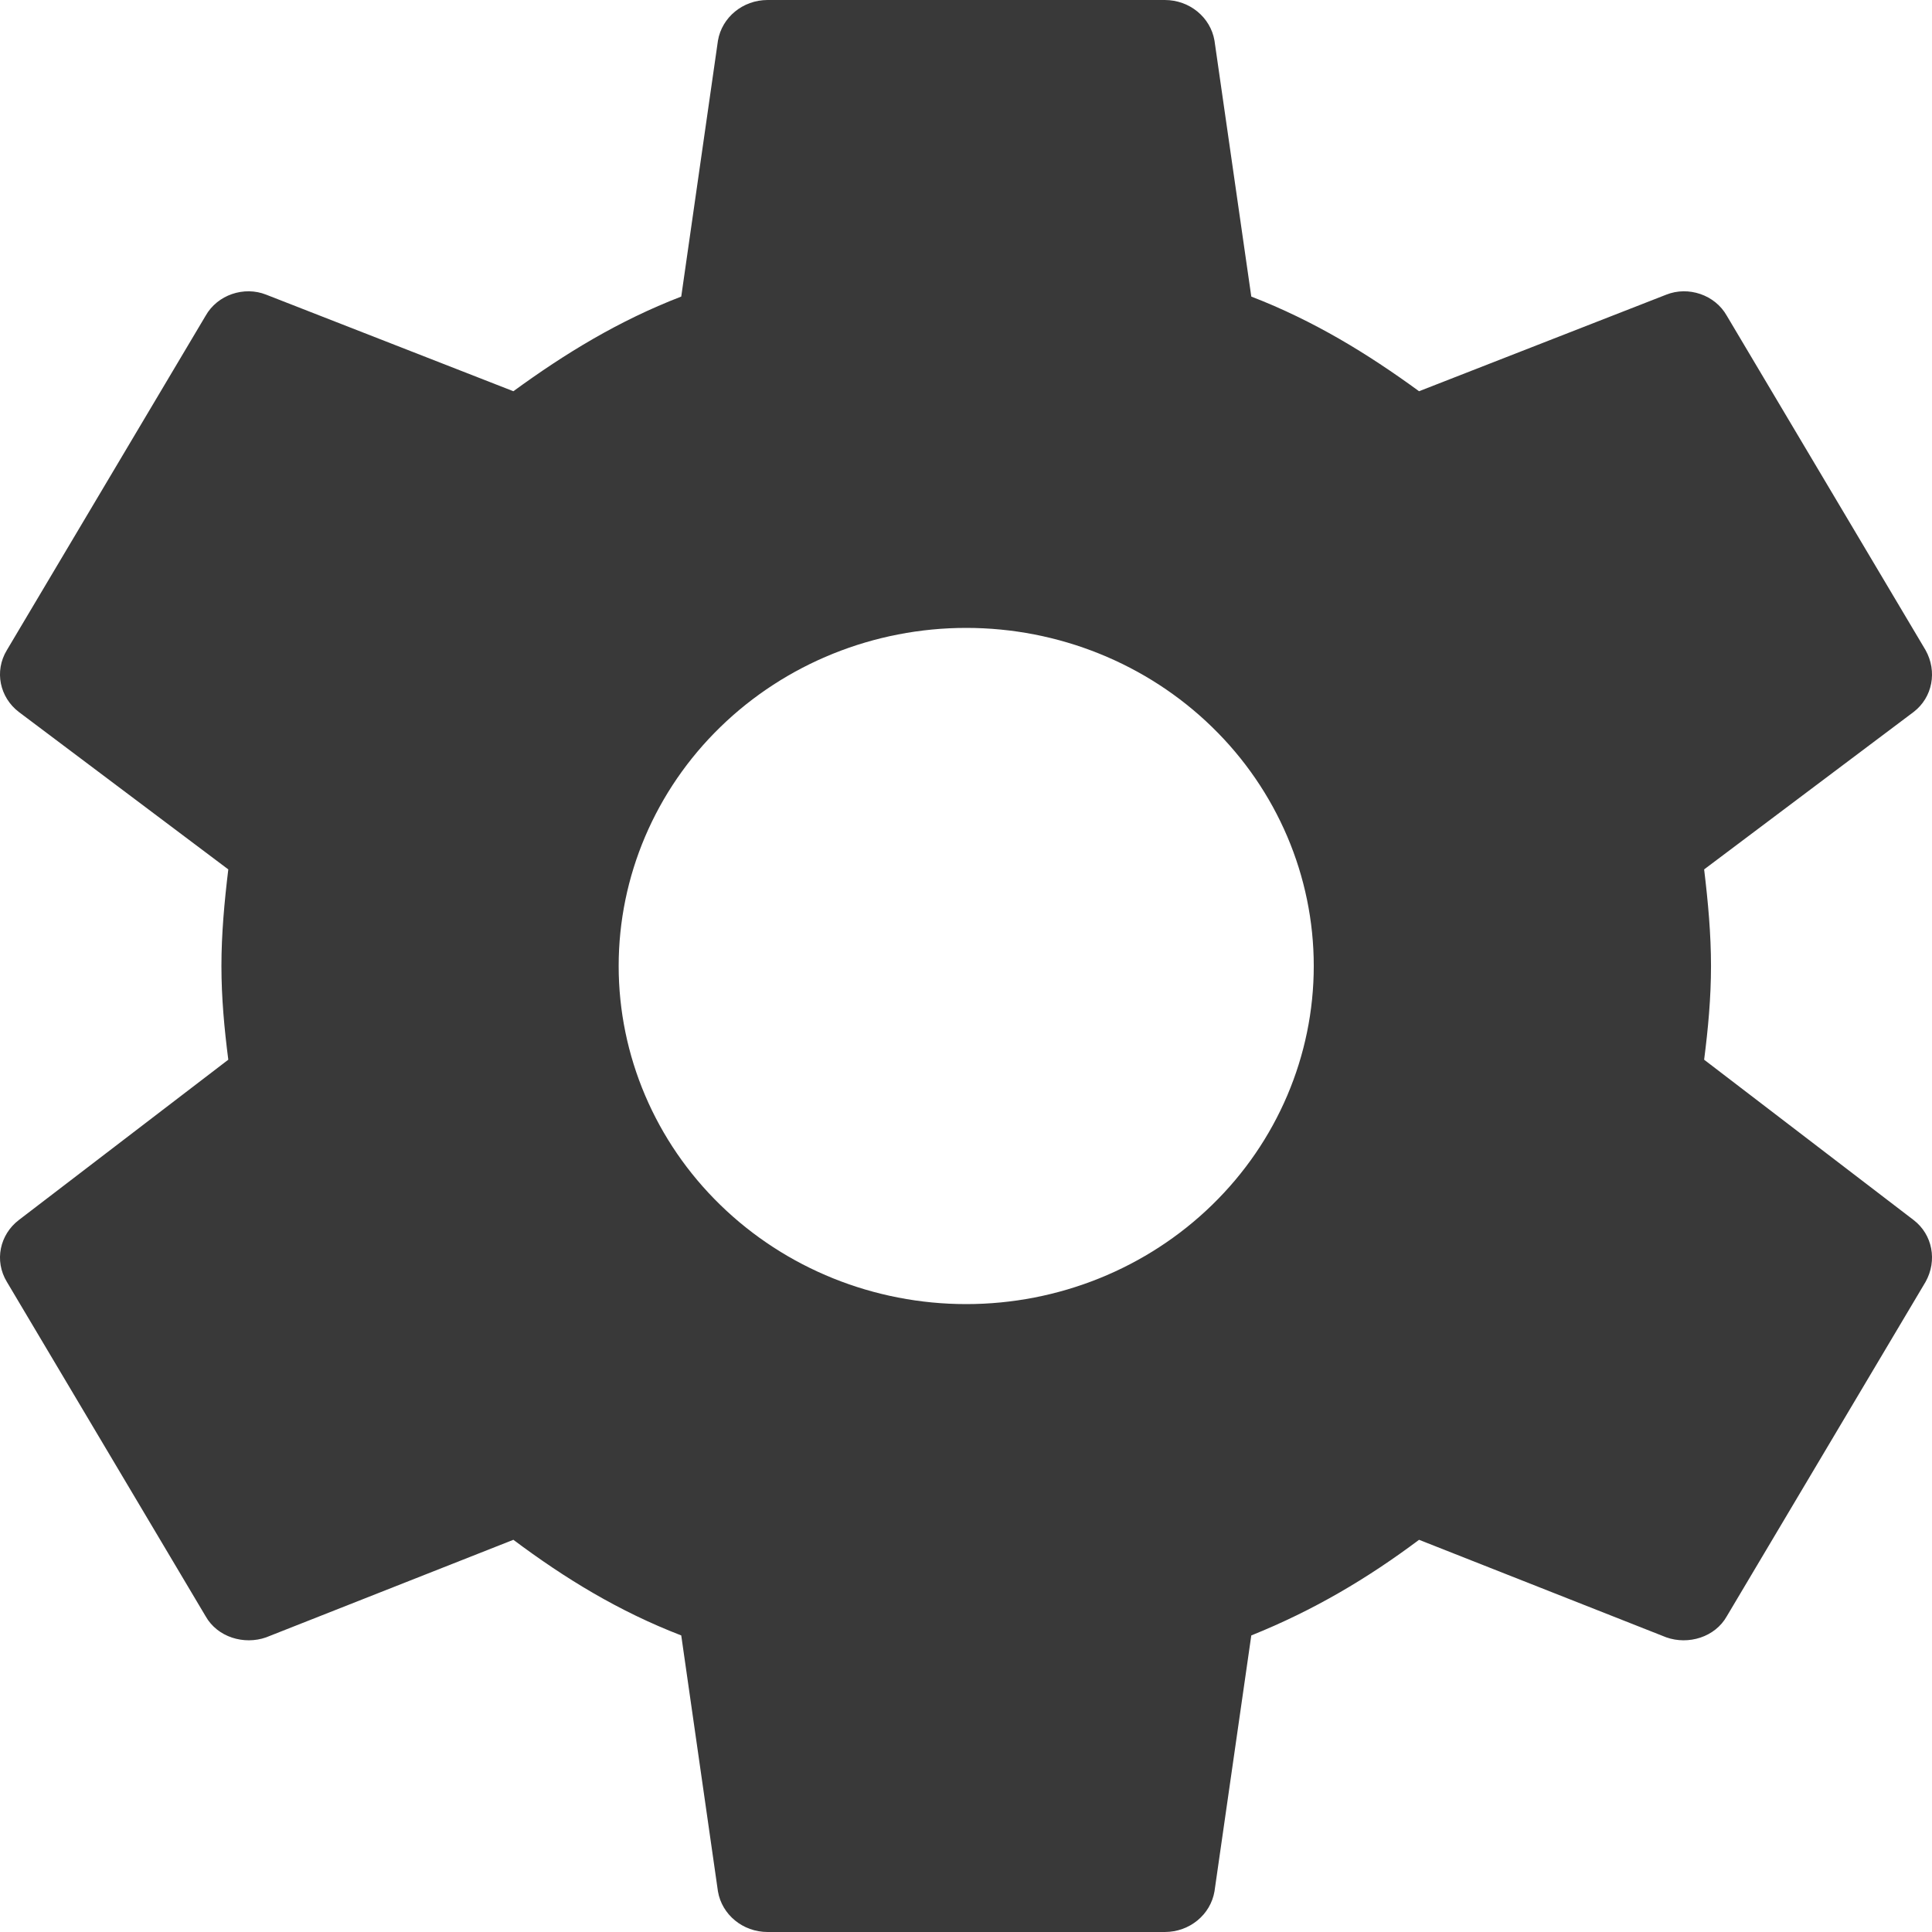 <svg width="18" height="18" viewBox="0 0 18 18" fill="none" xmlns="http://www.w3.org/2000/svg">
<path d="M9.002 12.15C8.143 12.15 7.319 11.818 6.712 11.227C6.105 10.637 5.764 9.835 5.764 9C5.764 8.165 6.105 7.363 6.712 6.773C7.319 6.182 8.143 5.85 9.002 5.85C9.861 5.85 10.685 6.182 11.292 6.773C11.899 7.363 12.24 8.165 12.24 9C12.24 9.835 11.899 10.637 11.292 11.227C10.685 11.818 9.861 12.15 9.002 12.15ZM15.877 9.873C15.914 9.585 15.941 9.297 15.941 9C15.941 8.703 15.914 8.406 15.877 8.1L17.829 6.633C18.005 6.498 18.051 6.255 17.94 6.057L16.089 2.943C15.978 2.745 15.729 2.664 15.525 2.745L13.221 3.645C12.74 3.294 12.24 2.988 11.658 2.763L11.315 0.378C11.278 0.162 11.084 0 10.852 0H7.152C6.92 0 6.726 0.162 6.689 0.378L6.347 2.763C5.764 2.988 5.264 3.294 4.783 3.645L2.479 2.745C2.275 2.664 2.026 2.745 1.915 2.943L0.064 6.057C-0.056 6.255 -0.001 6.498 0.175 6.633L2.127 8.1C2.09 8.406 2.063 8.703 2.063 9C2.063 9.297 2.09 9.585 2.127 9.873L0.175 11.367C-0.001 11.502 -0.056 11.745 0.064 11.943L1.915 15.057C2.026 15.255 2.275 15.327 2.479 15.255L4.783 14.346C5.264 14.706 5.764 15.012 6.347 15.237L6.689 17.622C6.726 17.838 6.92 18 7.152 18H10.852C11.084 18 11.278 17.838 11.315 17.622L11.658 15.237C12.24 15.003 12.74 14.706 13.221 14.346L15.525 15.255C15.729 15.327 15.978 15.255 16.089 15.057L17.94 11.943C18.051 11.745 18.005 11.502 17.829 11.367L15.877 9.873Z" fill="#393939"/>
</svg>
